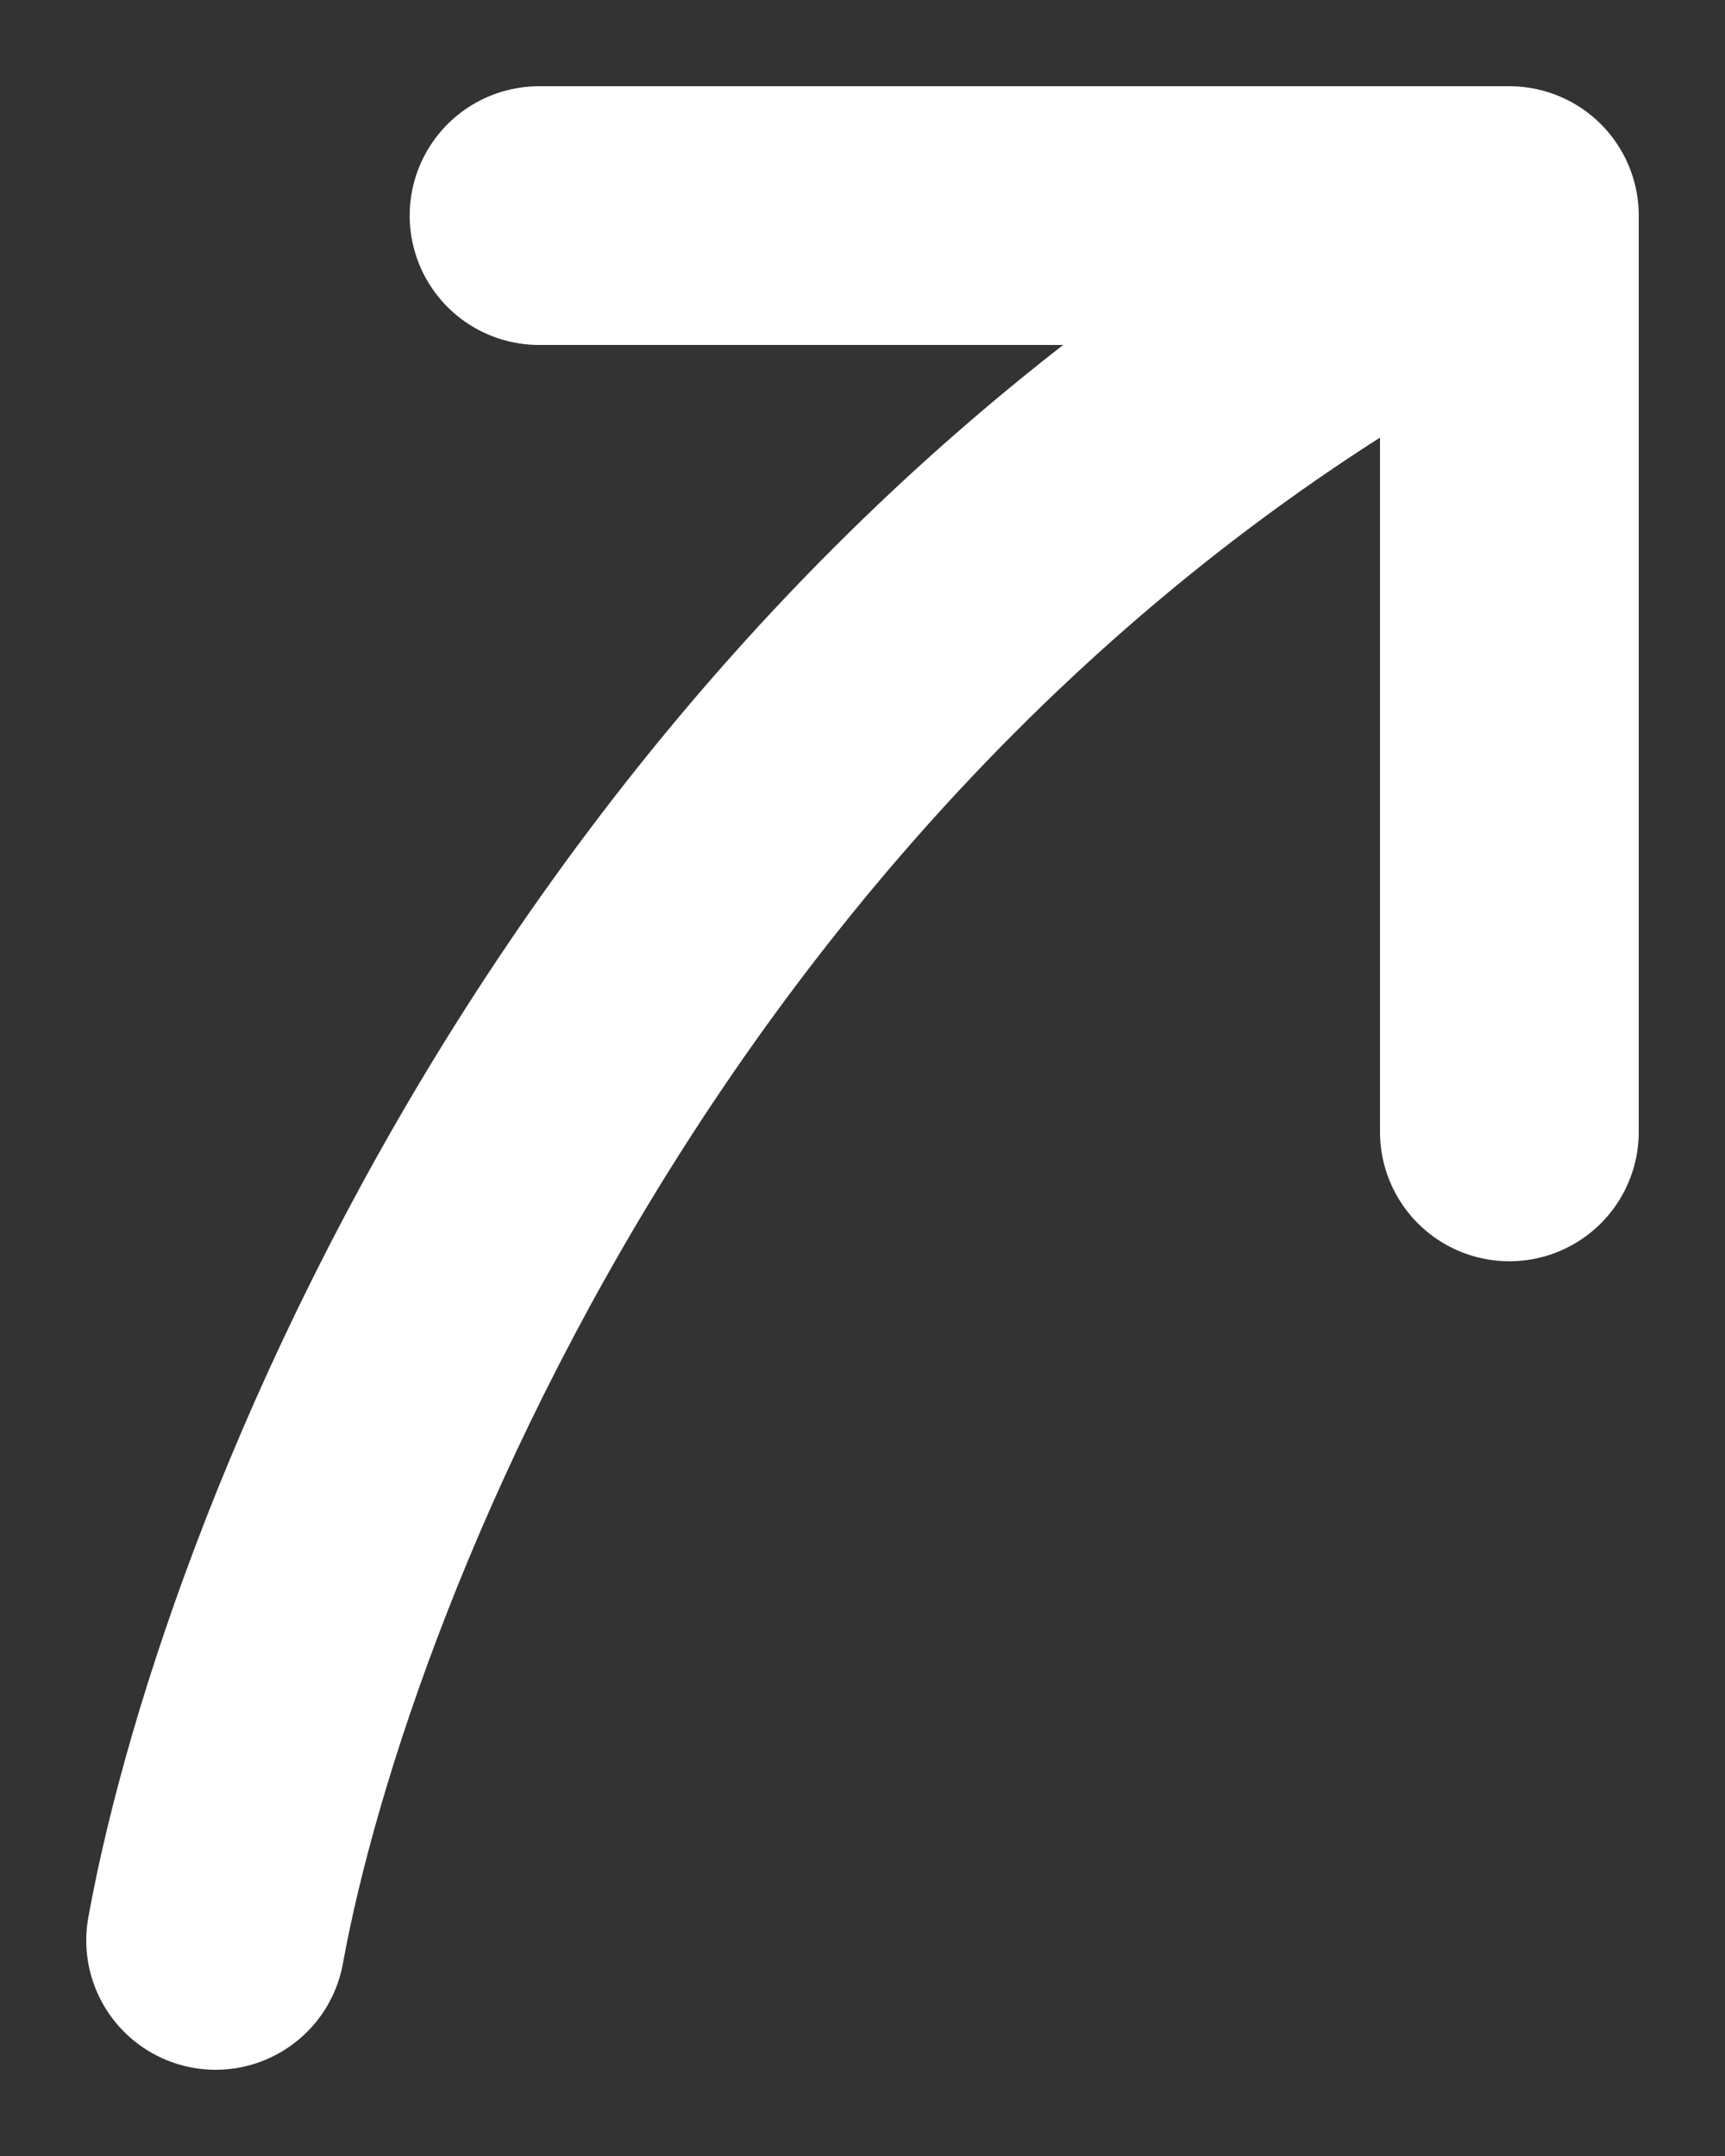 <svg
      width="8"
      height="10"
      viewBox="0 0 8 10"
      fill="none"
      
      xmlns="http://www.w3.org/2000/svg"
    >
      <rect x="0" y="0" width="8" height="10" fill="#333333" stroke="none"/>
      <path
        d="M1 9C1.333 7.167 3 3 7 1M7 1H2.5M7 1V5.25"
        stroke="white"
        stroke-width="1.2"
        stroke-linecap="round"
        stroke-linejoin="round"
      />
    </svg>